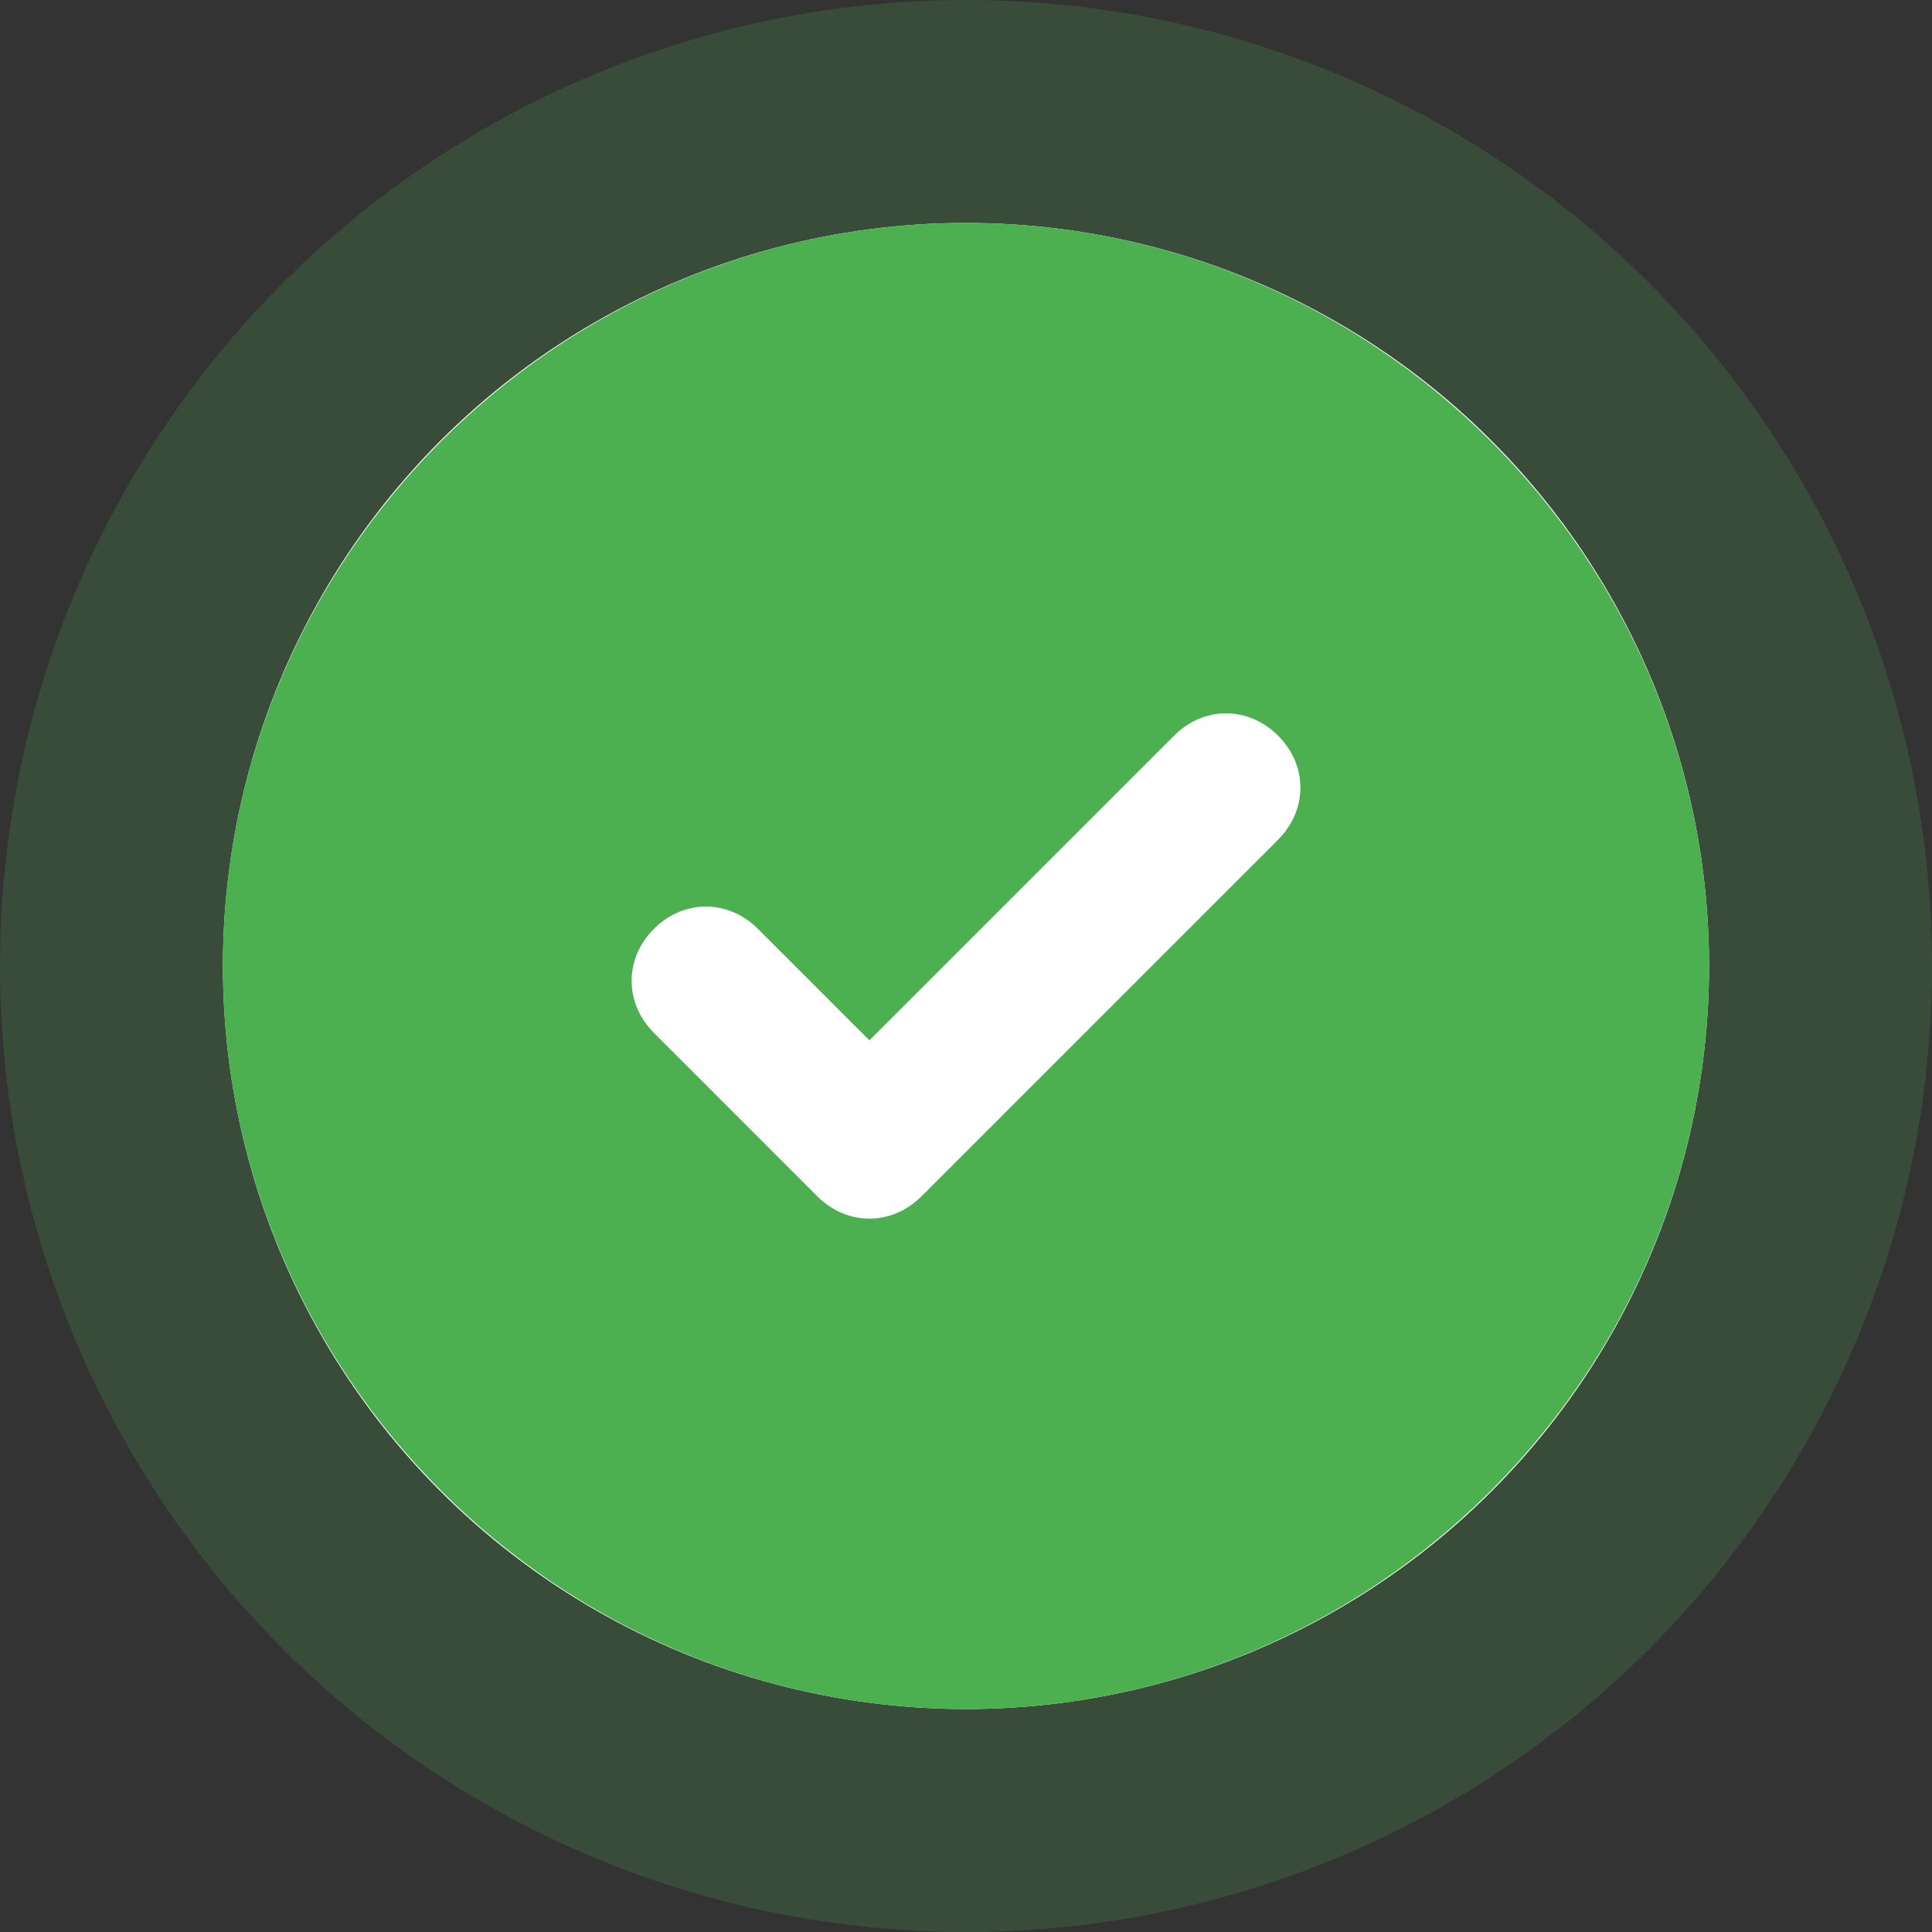 <svg width="43" height="43" viewBox="0 0 43 43" fill="none" xmlns="http://www.w3.org/2000/svg">
<rect x="0" y="0" width="43" height="43" fill="#333333" stroke="none"/>
<circle cx="21.5" cy="21.5" r="21.5" fill="#4CAF50" fill-opacity="0.2"/>
<circle cx="21.5" cy="21.5" r="16.538" fill="white"/>
<path d="M21.5 4.962C12.404 4.962 4.961 12.404 4.961 21.5C4.961 30.596 12.404 38.038 21.5 38.038C30.596 38.038 38.038 30.596 38.038 21.5C38.038 12.404 30.596 4.962 21.5 4.962ZM28.446 18.689L20.508 26.627C19.846 27.288 18.854 27.288 18.192 26.627L14.554 22.988C13.892 22.327 13.892 21.335 14.554 20.673C15.215 20.012 16.208 20.012 16.869 20.673L19.35 23.154L26.131 16.373C26.792 15.711 27.785 15.711 28.446 16.373C29.108 17.035 29.108 18.027 28.446 18.689Z" fill="#4CAF50"/>
</svg>
